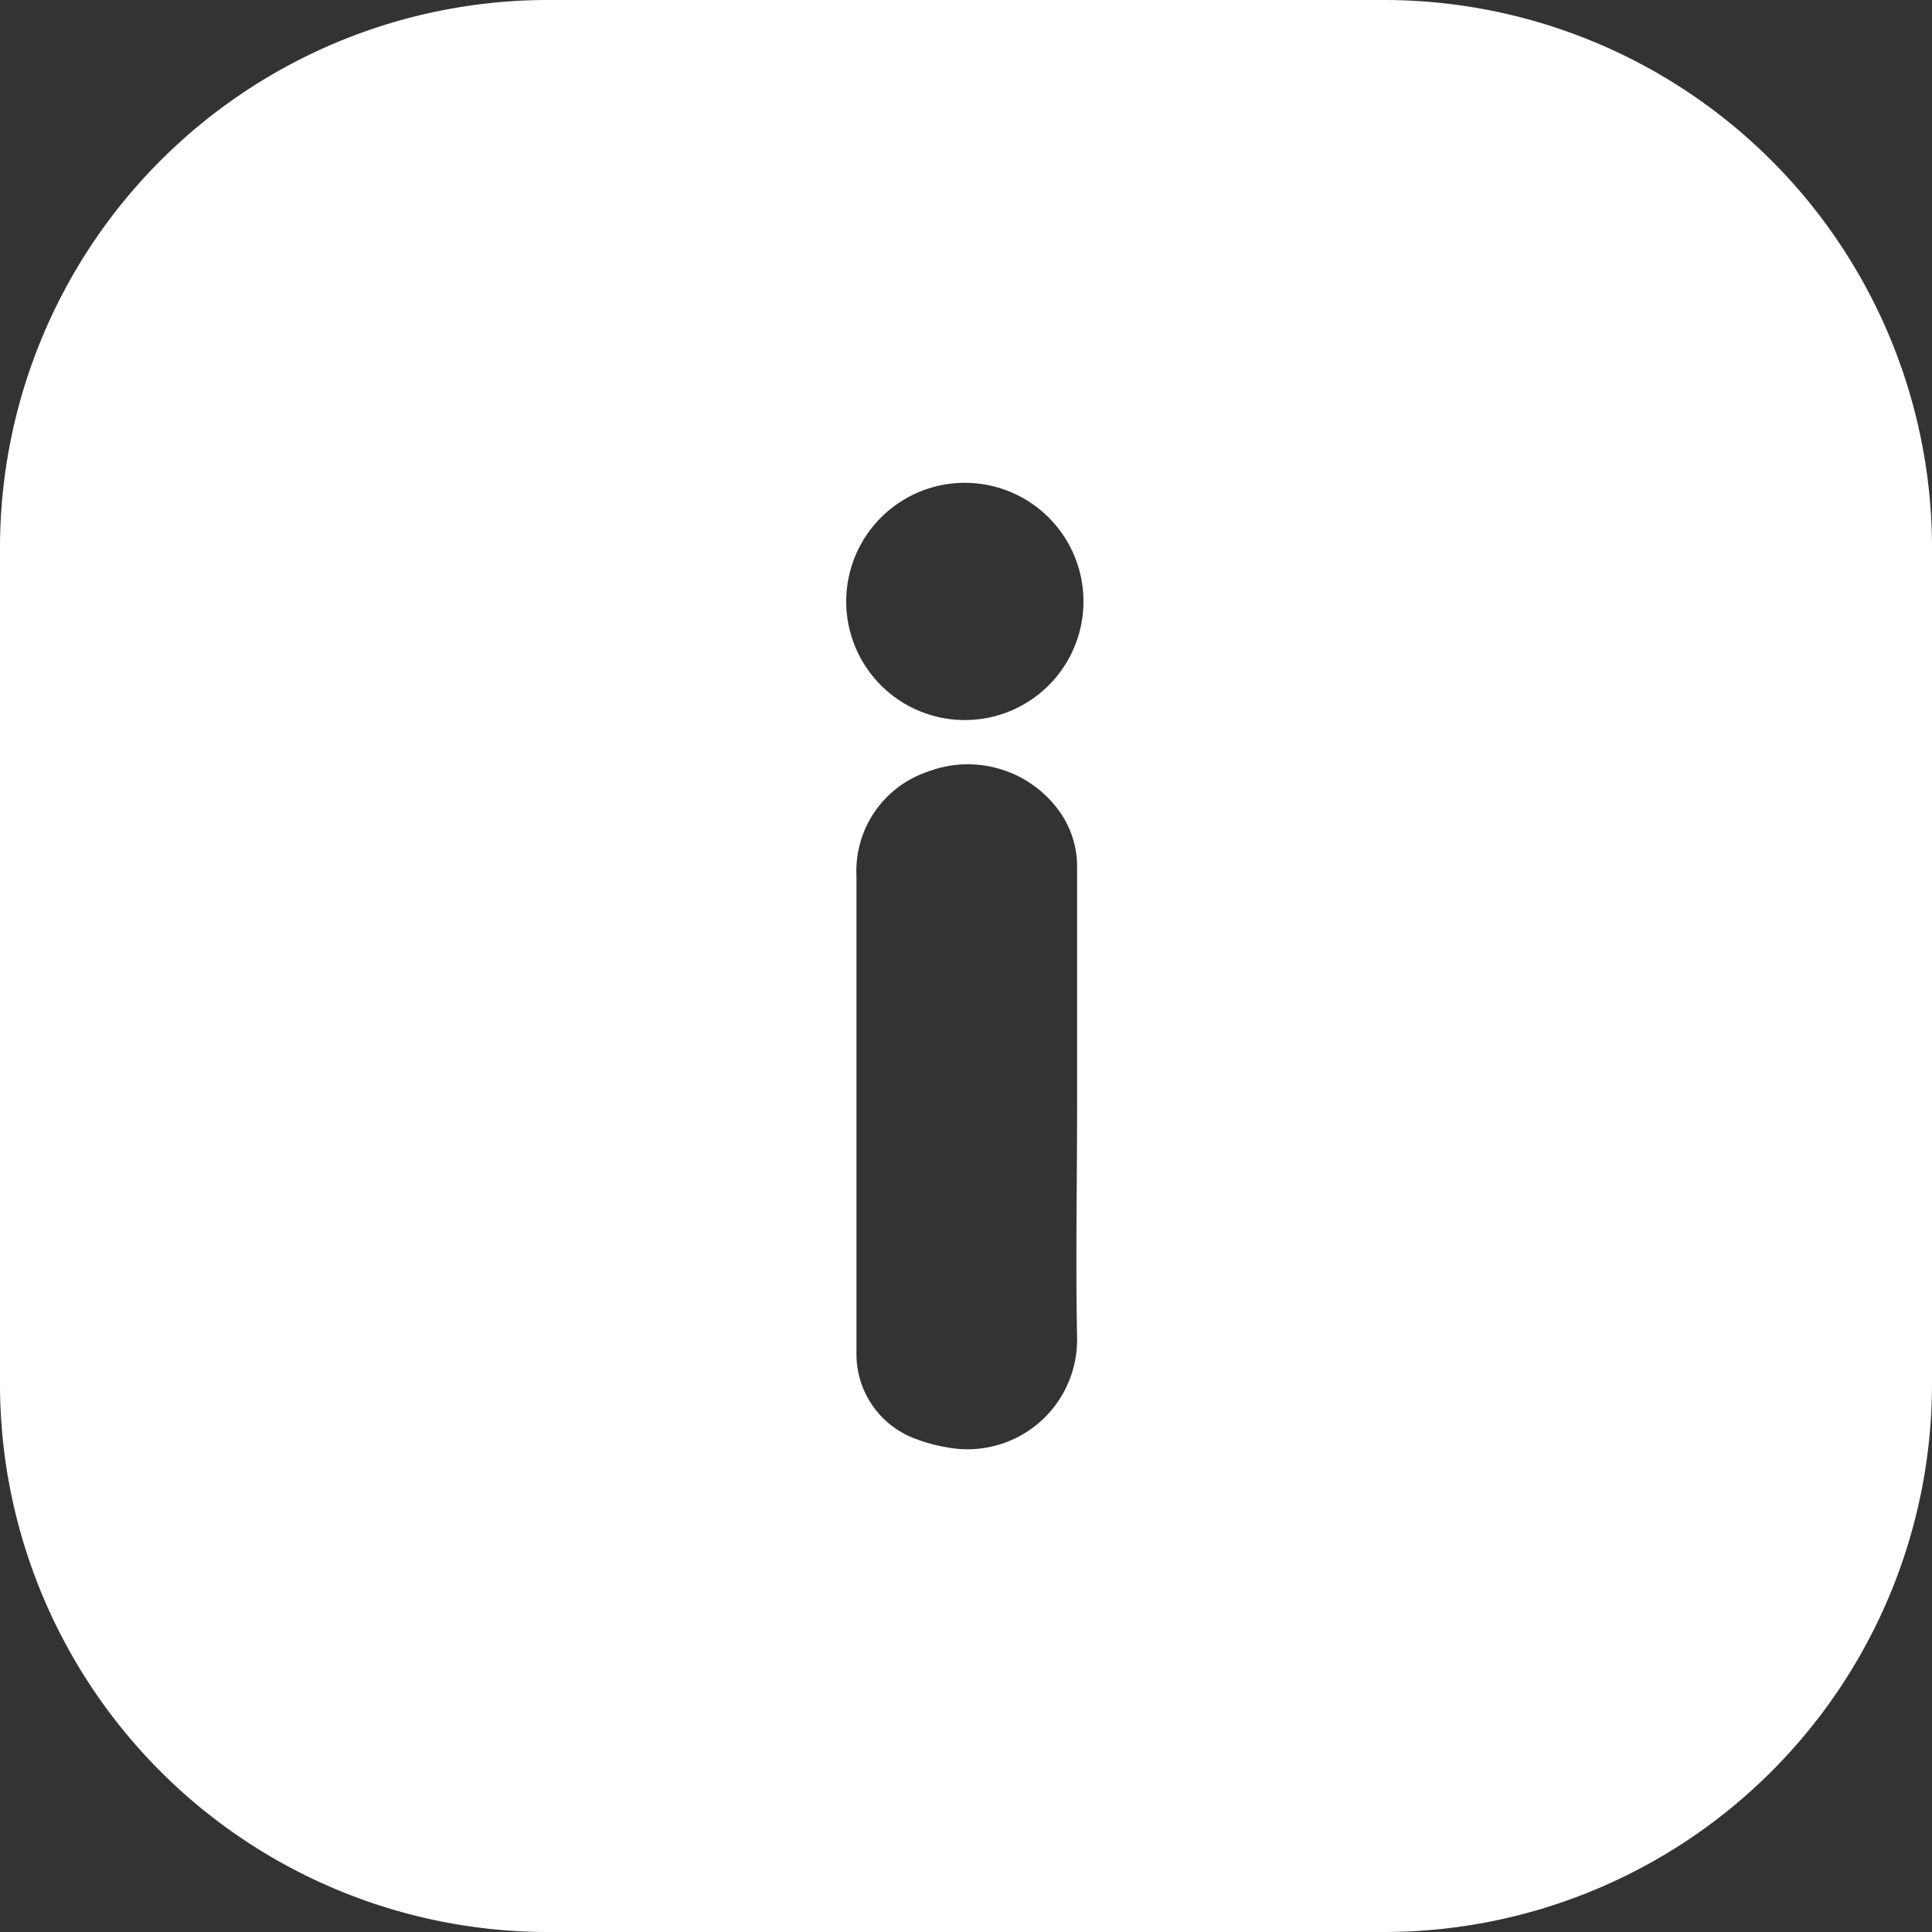 <svg height='100px' width='100px'  fill="#ffffff" xmlns="http://www.w3.org/2000/svg" data-name="Layer 1" viewBox="0 0 100 100" x="0px" y="0px"><rect x="0" y="0" width="100" height="100" fill="#333333" stroke="none"/><title>help and info</title><path d="M71.71,0H28.29A28.37,28.37,0,0,0,0,28.29V71.71A28.37,28.37,0,0,0,28.29,100H71.71A28.37,28.37,0,0,0,100,71.71V28.29A28.37,28.37,0,0,0,71.71,0ZM49,74.91a7.87,7.87,0,0,1-1.51-.4,4.67,4.67,0,0,1-3.16-4.35c0-.32,0-0.65,0-1q0-11.91,0-23.83A5.42,5.42,0,0,1,48,39.95a5.83,5.83,0,0,1,6.75,1.93,4.9,4.9,0,0,1,1,3.06q0,6.16,0,12.33h0c0,4-.08,8,0,12A5.67,5.67,0,0,1,49,74.91Zm0.88-37.64a6.14,6.14,0,1,1,6.2-6.11A6.14,6.14,0,0,1,49.93,37.27Z"></path></svg>